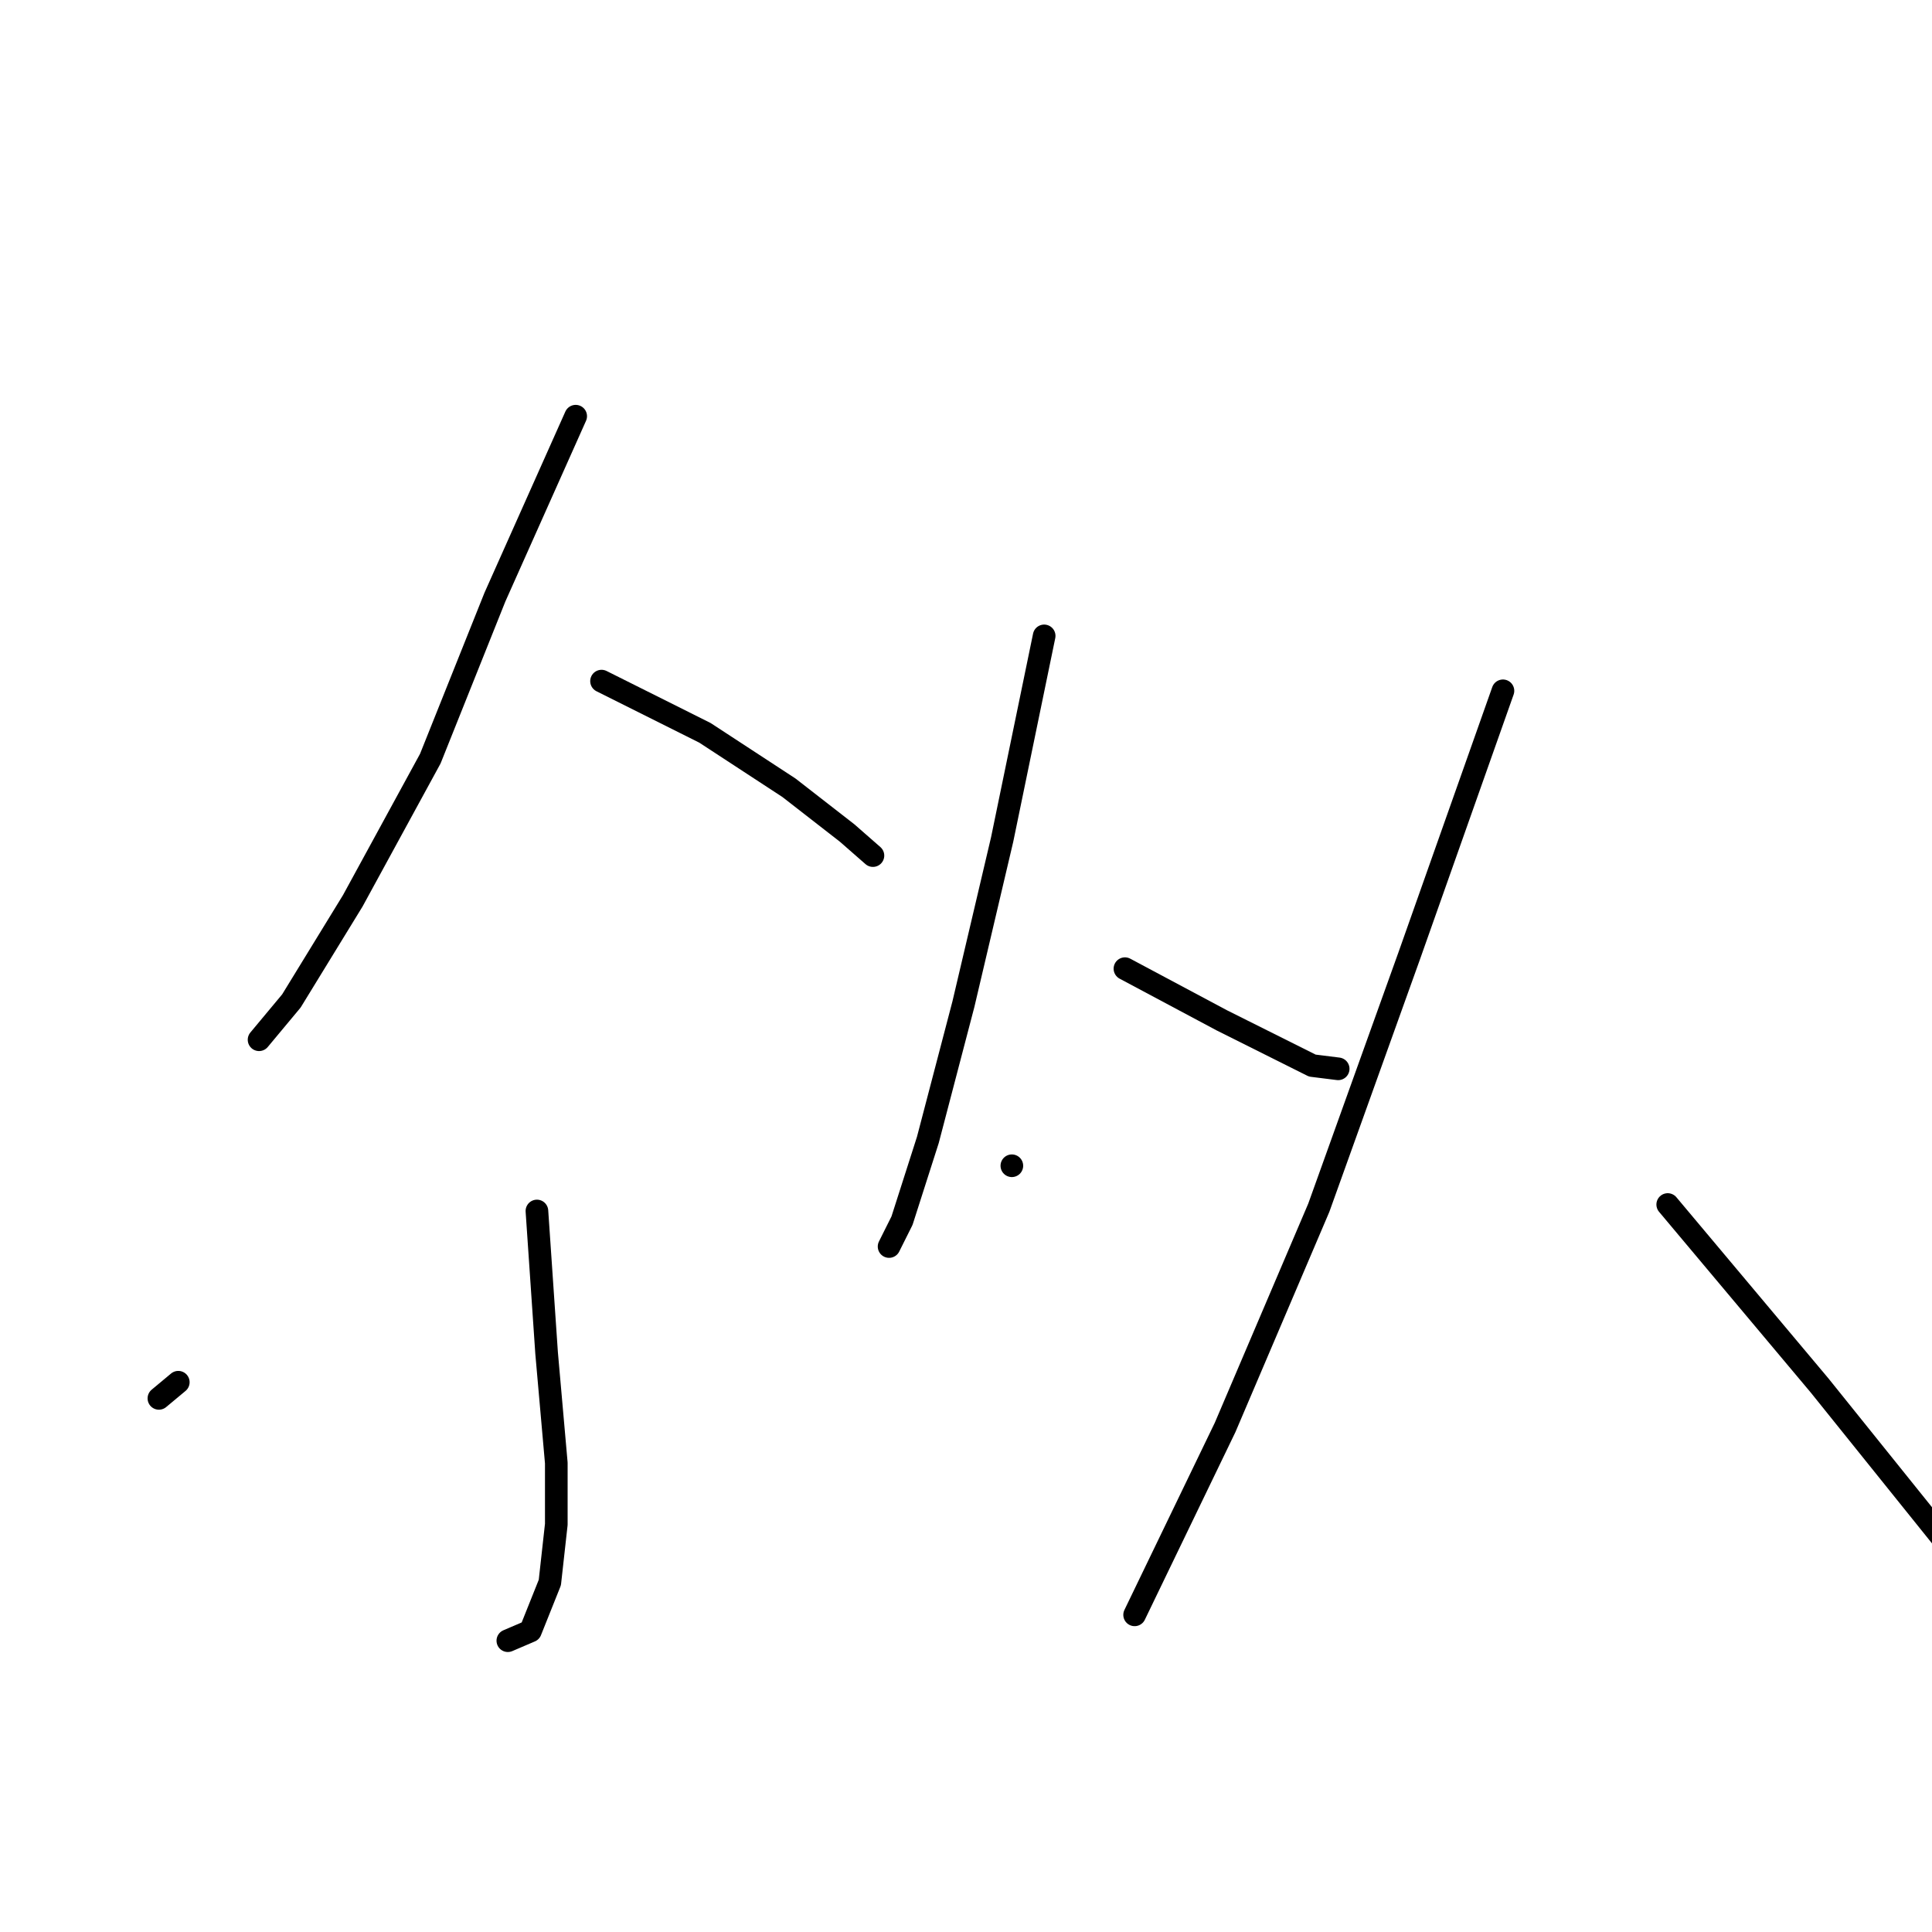 <?xml version="1.0" standalone="no"?>
    <svg width="256" height="256" xmlns="http://www.w3.org/2000/svg" version="1.1">
    <polyline stroke="black" stroke-width="3" stroke-linecap="round" fill="transparent" stroke-linejoin="round" points="76.282 55.148 65.579 79.122 57.017 100.527 46.743 119.364 38.609 132.635 34.327 137.772 34.327 137.772 " />
        <polyline stroke="black" stroke-width="3" stroke-linecap="round" fill="transparent" stroke-linejoin="round" points="79.707 90.252 93.406 97.102 104.537 104.38 112.243 110.373 115.668 113.37 115.668 113.37 " />
        <polyline stroke="black" stroke-width="3" stroke-linecap="round" fill="transparent" stroke-linejoin="round" points="71.145 160.462 72.429 179.299 73.713 193.854 73.713 201.988 72.857 209.694 70.288 216.116 67.292 217.4 67.292 217.4 " />
        <polyline stroke="black" stroke-width="3" stroke-linecap="round" fill="transparent" stroke-linejoin="round" points="23.625 183.152 21.056 185.292 21.056 185.292 " />
        <polyline stroke="black" stroke-width="3" stroke-linecap="round" fill="transparent" stroke-linejoin="round" points="134.076 154.468 134.076 154.468 " />
        <polyline stroke="black" stroke-width="3" stroke-linecap="round" fill="transparent" stroke-linejoin="round" points="138.357 84.259 132.792 111.23 127.655 133.063 122.946 151.044 119.521 161.746 117.808 165.171 117.808 165.171 " />
        <polyline stroke="black" stroke-width="3" stroke-linecap="round" fill="transparent" stroke-linejoin="round" points="149.06 128.354 161.903 135.204 173.89 141.197 177.315 141.625 177.315 141.625 " />
        <polyline stroke="black" stroke-width="3" stroke-linecap="round" fill="transparent" stroke-linejoin="round" points="199.148 91.537 186.733 126.641 174.746 160.034 162.331 189.145 150.344 213.975 150.344 213.975 " />
        <polyline stroke="black" stroke-width="3" stroke-linecap="round" fill="transparent" stroke-linejoin="round" points="220.982 159.606 241.103 183.58 258.655 205.413 265.933 214.403 265.933 214.403 " />
        </svg>